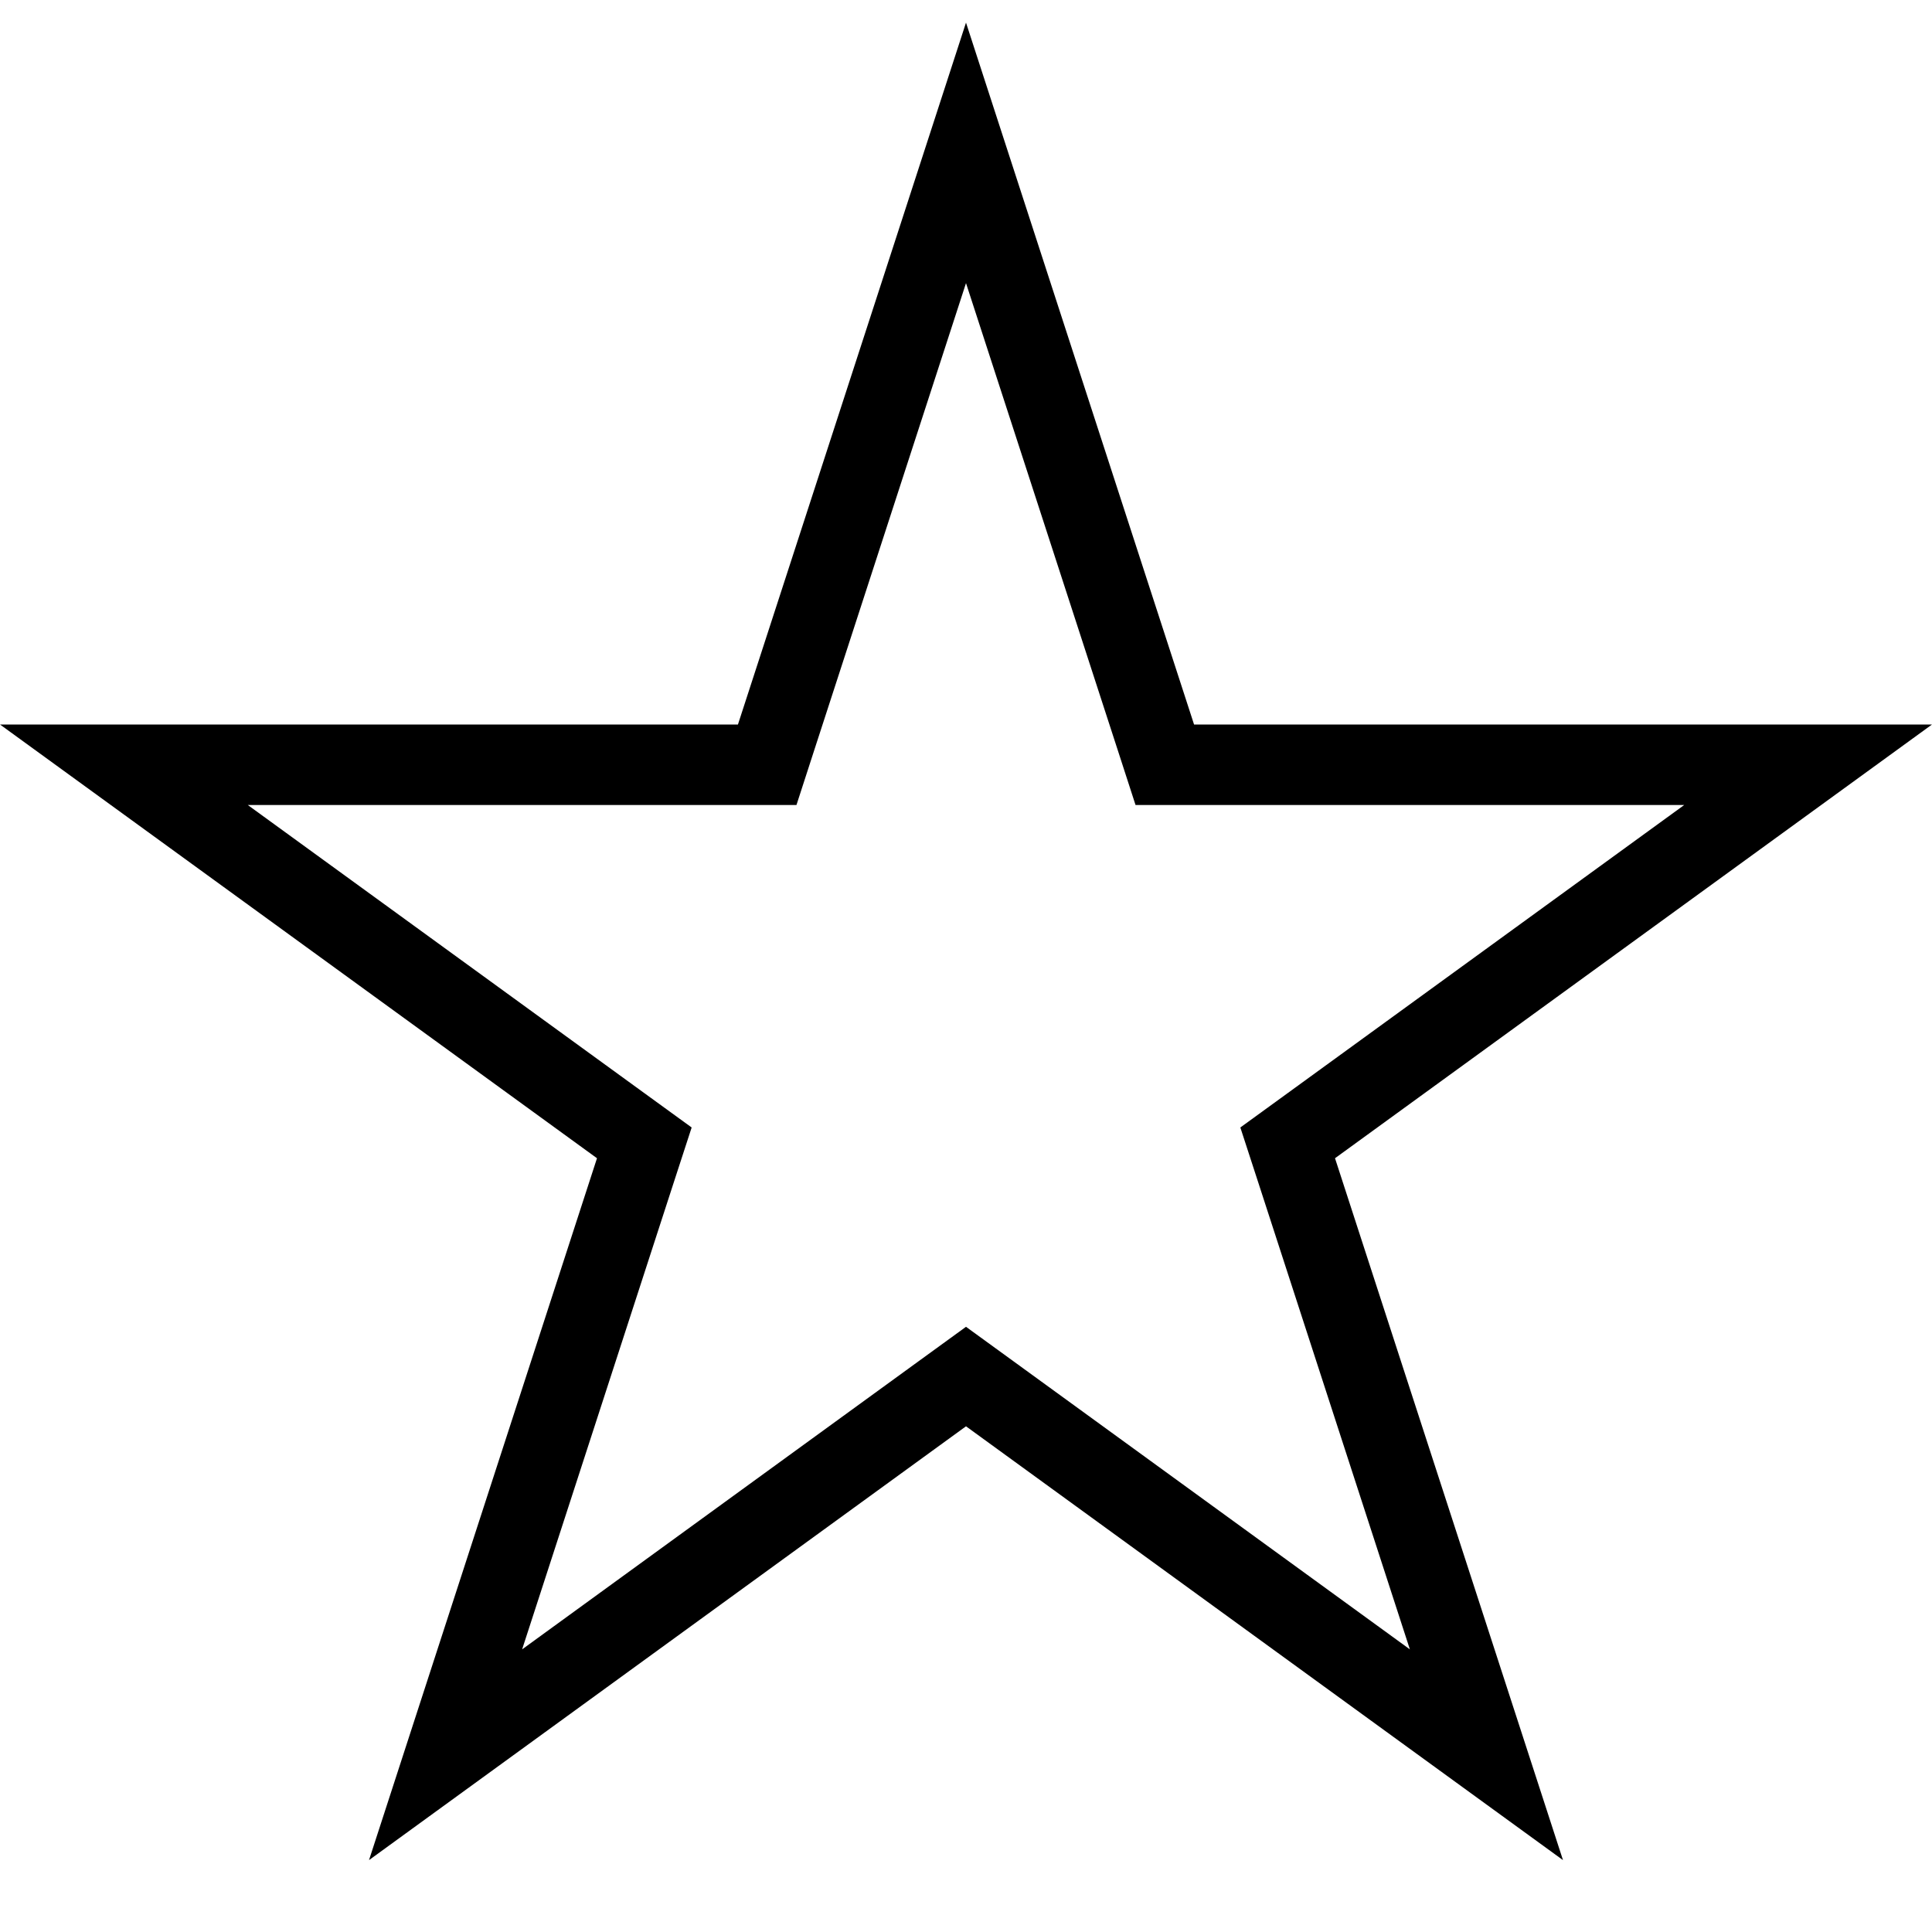 <svg width="24" height="24" viewBox="0 0 24 24" fill="none" xmlns="http://www.w3.org/2000/svg">
<path d="M12 3.517L13.882 9.309L14.106 10H20.922L15.996 13.579L15.408 14.006L15.633 14.697L17.514 20.489L12.588 16.909L12 16.482L11.412 16.909L6.486 20.489L8.367 14.697L8.592 14.006L8.004 13.579L3.078 10H9.894L10.118 9.309L12 3.517ZM12 0.281L9.167 9H0L7.416 14.388L4.584 23.107L12 17.718L19.416 23.107L16.584 14.388L24 9H14.833L12 0.281Z" fill="black"/>
</svg>
